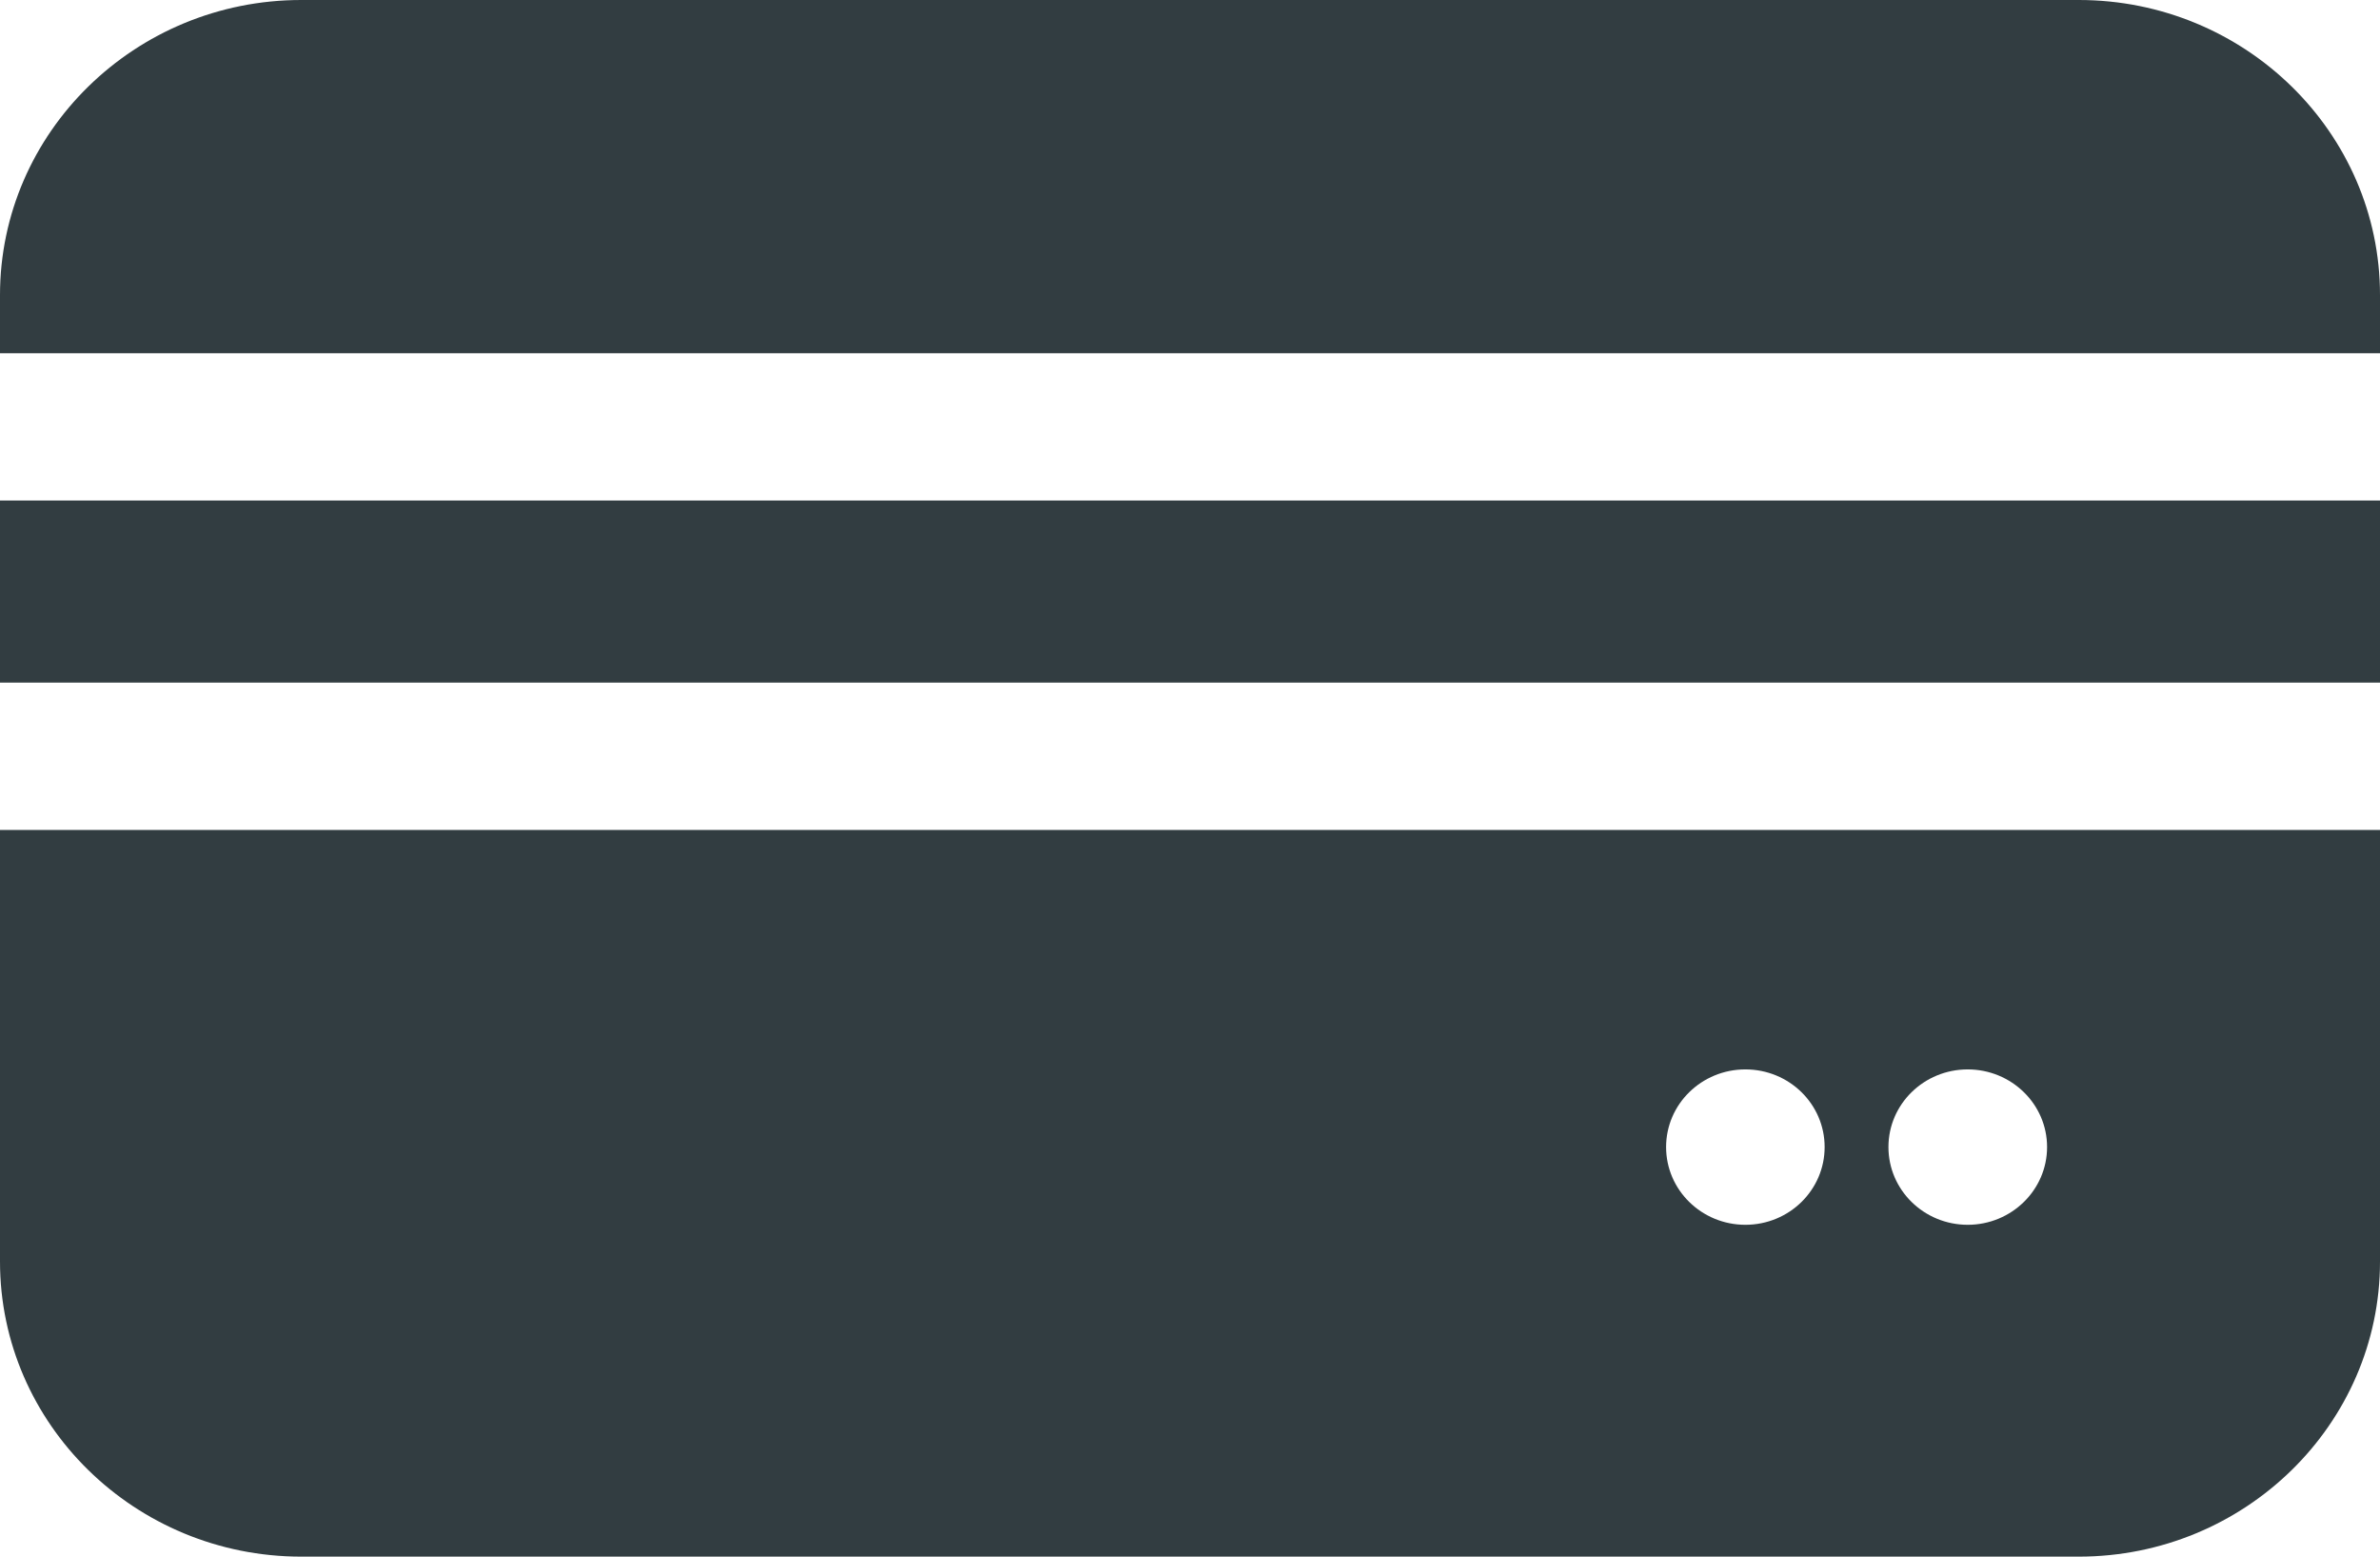 <svg width="26" height="17" viewBox="0 0 26 17" fill="none" xmlns="http://www.w3.org/2000/svg">
<path fill-rule="evenodd" clip-rule="evenodd" d="M26 3.223V3.858H0V3.223C0 1.446 1.476 -0 3.291 -0H22.709C24.524 -0 26 1.446 26 3.223ZM26 5.466H0V7.455H26V5.466ZM0 9.064V13.777C0 15.554 1.476 17 3.291 17H22.709C24.524 17 26 15.554 26 13.777V9.064H0ZM19.067 13.376C18.589 13.376 18.201 12.996 18.201 12.527C18.201 12.058 18.589 11.679 19.067 11.679C19.546 11.679 19.933 12.058 19.933 12.527C19.933 12.996 19.546 13.376 19.067 13.376ZM21.496 13.376C21.018 13.376 20.63 12.996 20.63 12.527C20.63 12.058 21.018 11.679 21.496 11.679C21.974 11.679 22.363 12.058 22.363 12.527C22.363 12.996 21.974 13.376 21.496 13.376Z" fill="#323D41"/>
</svg>
